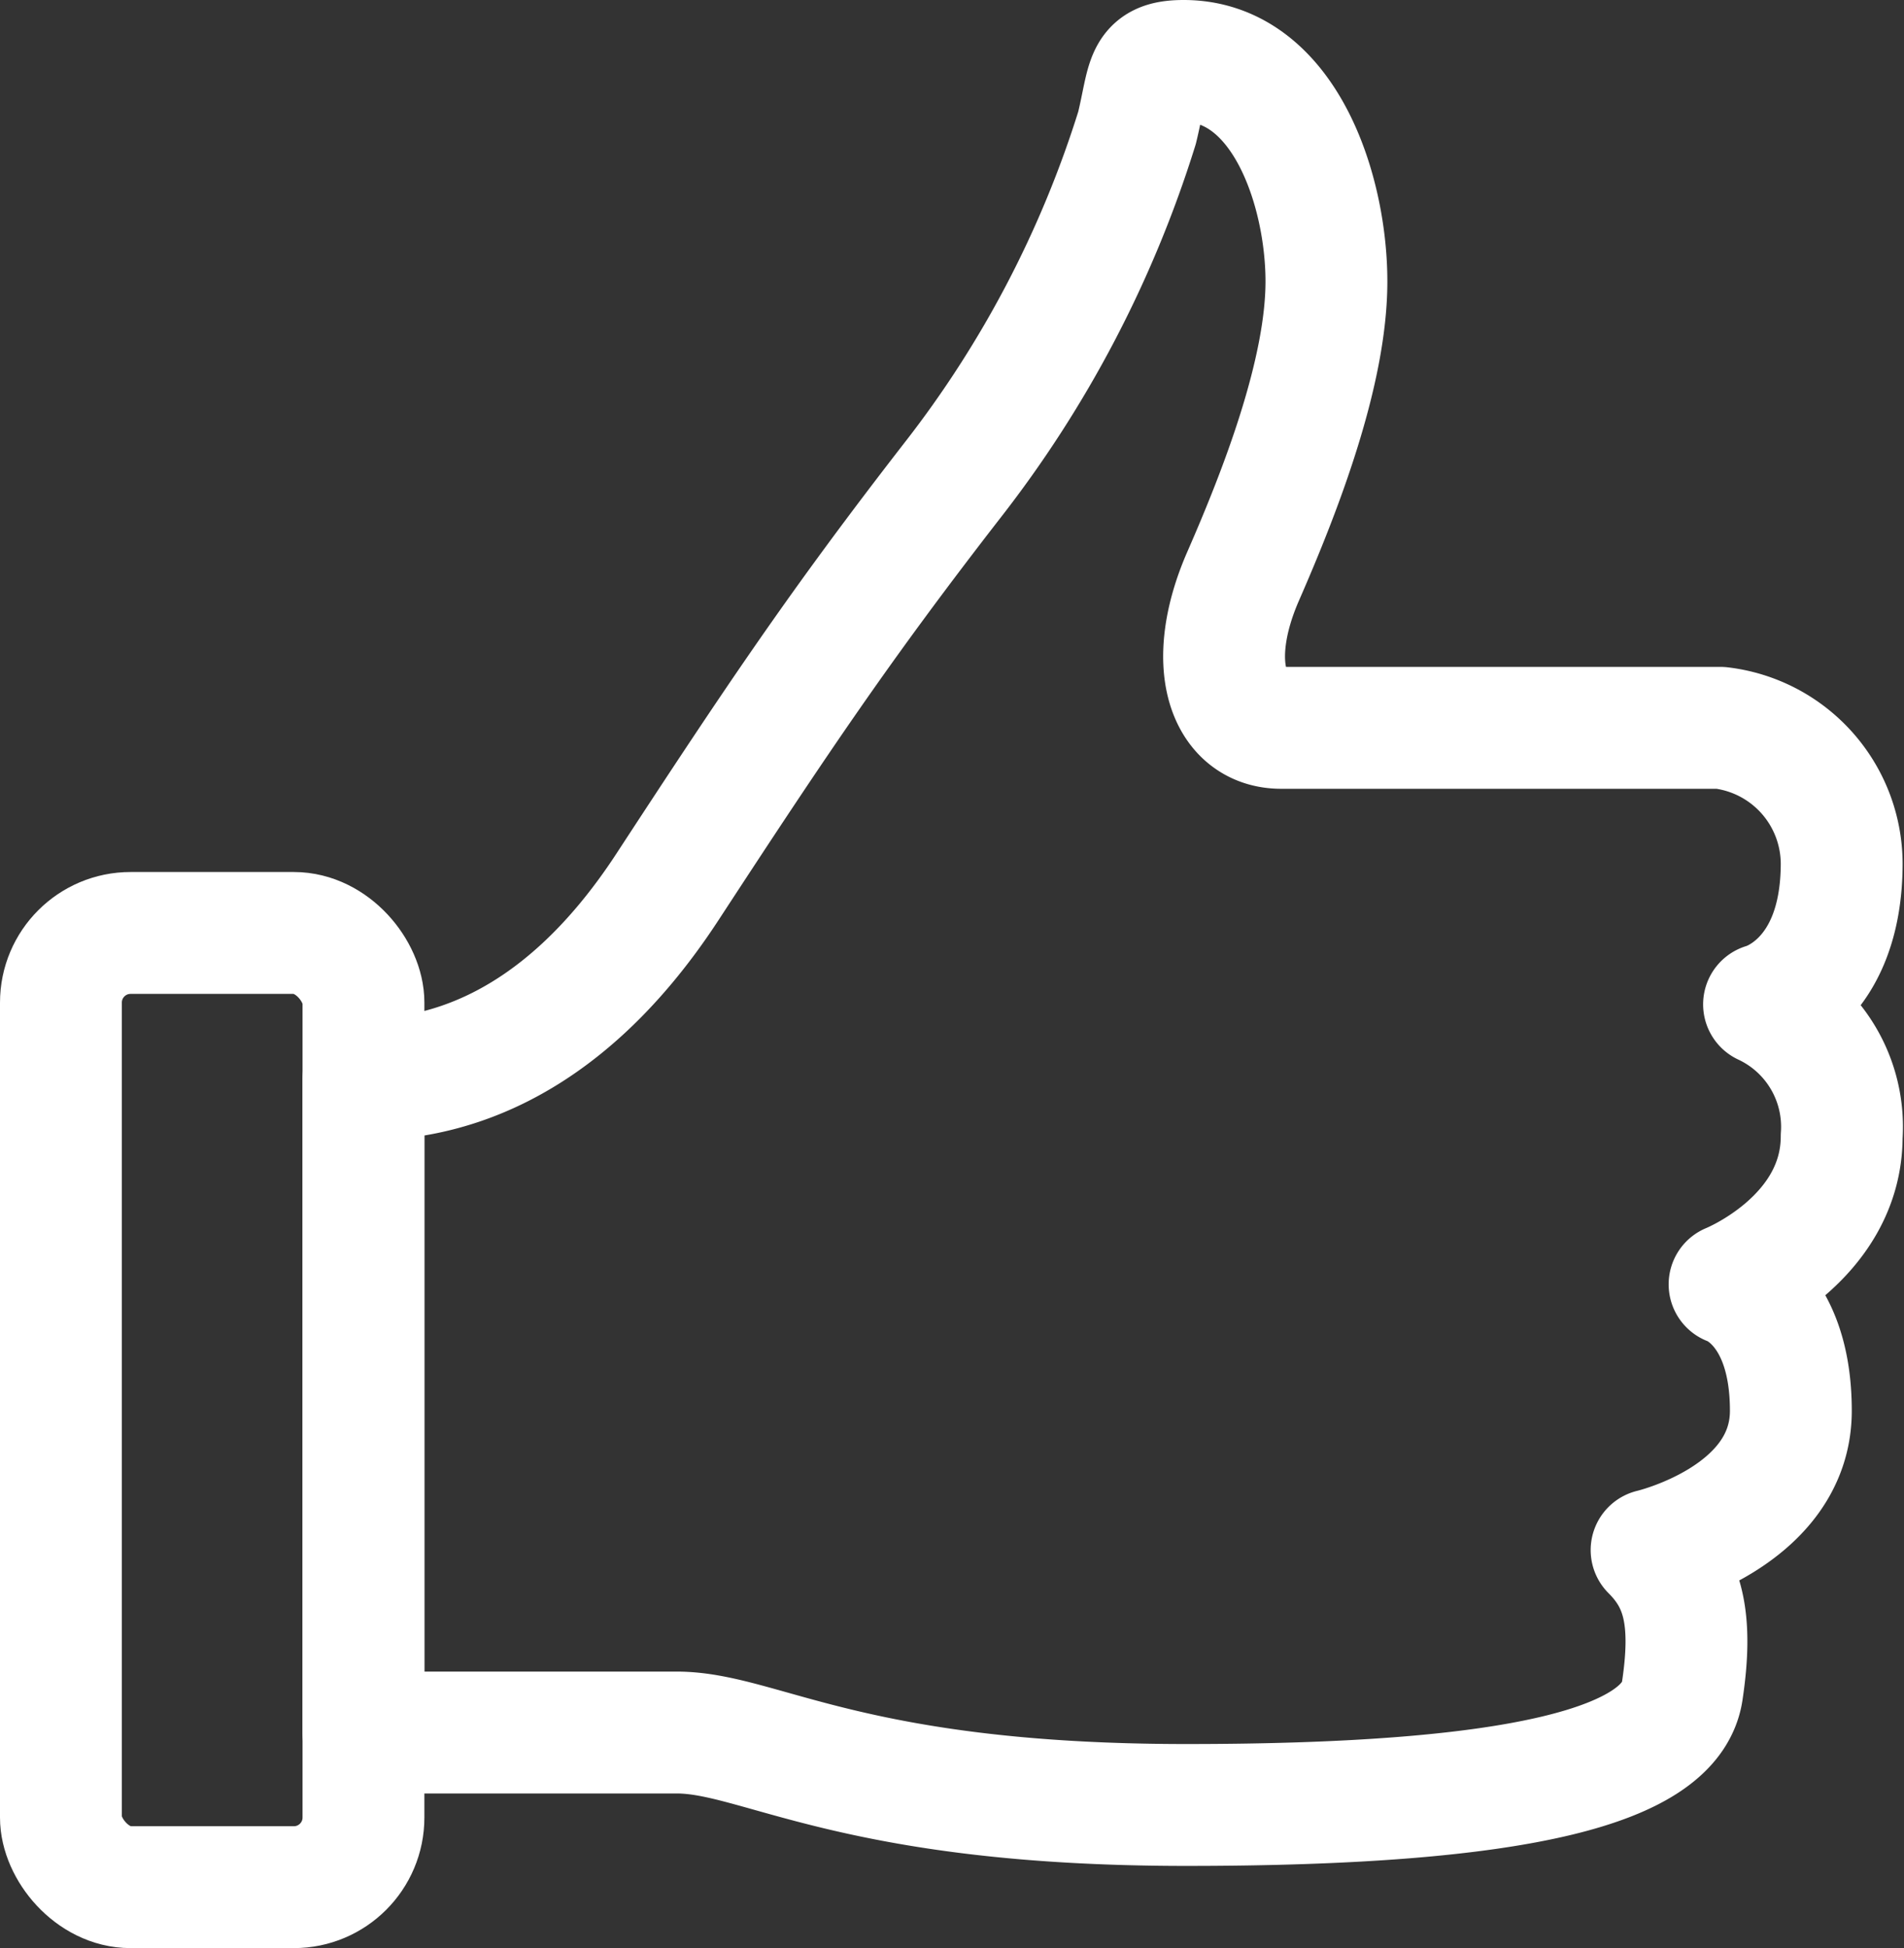 <svg xmlns="http://www.w3.org/2000/svg" width="54.69" height="55.94" viewBox="0 0 54.69 55.94">
  <rect x="0" y="0" width="54.69" height="55.94" fill="#333333" stroke="none"/>
  <defs>
    <style>
      .a {
        fill: none;
        stroke: #fff;
        stroke-linecap: round;
        stroke-linejoin: round;
        stroke-width: 3.5px;
      }
    </style>
  </defs>
  <title>serviceEszköz 3</title>
  <g>
    <path class="a" d="M10.44,31V49.75h9c2.39,0,5,2.08,14.64,2.08S48,50.69,48.32,48.56s0-3.17-.88-4.05c0,0,4-.93,4-4s-1.76-3.63-1.76-3.63,3.22-1.29,3.22-4.25a3.88,3.88,0,0,0-2.23-3.79s2.23-.57,2.23-4.05a3.94,3.94,0,0,0-3.48-3.89H36.8c-1.56,0-2.18-1.87-1.09-4.36s2.39-5.86,2.39-8.46S36.9,1.75,34,1.75c-1.14,0-1,.52-1.34,1.92a31.84,31.84,0,0,1-5.3,10.12c-3.22,4.15-5,6.8-8.19,11.68S12.46,31,10.44,31Z"/>
    <rect class="a" x="1.75" y="26.79" width="8.69" height="27.4" rx="2"/>
  </g>
</svg>
